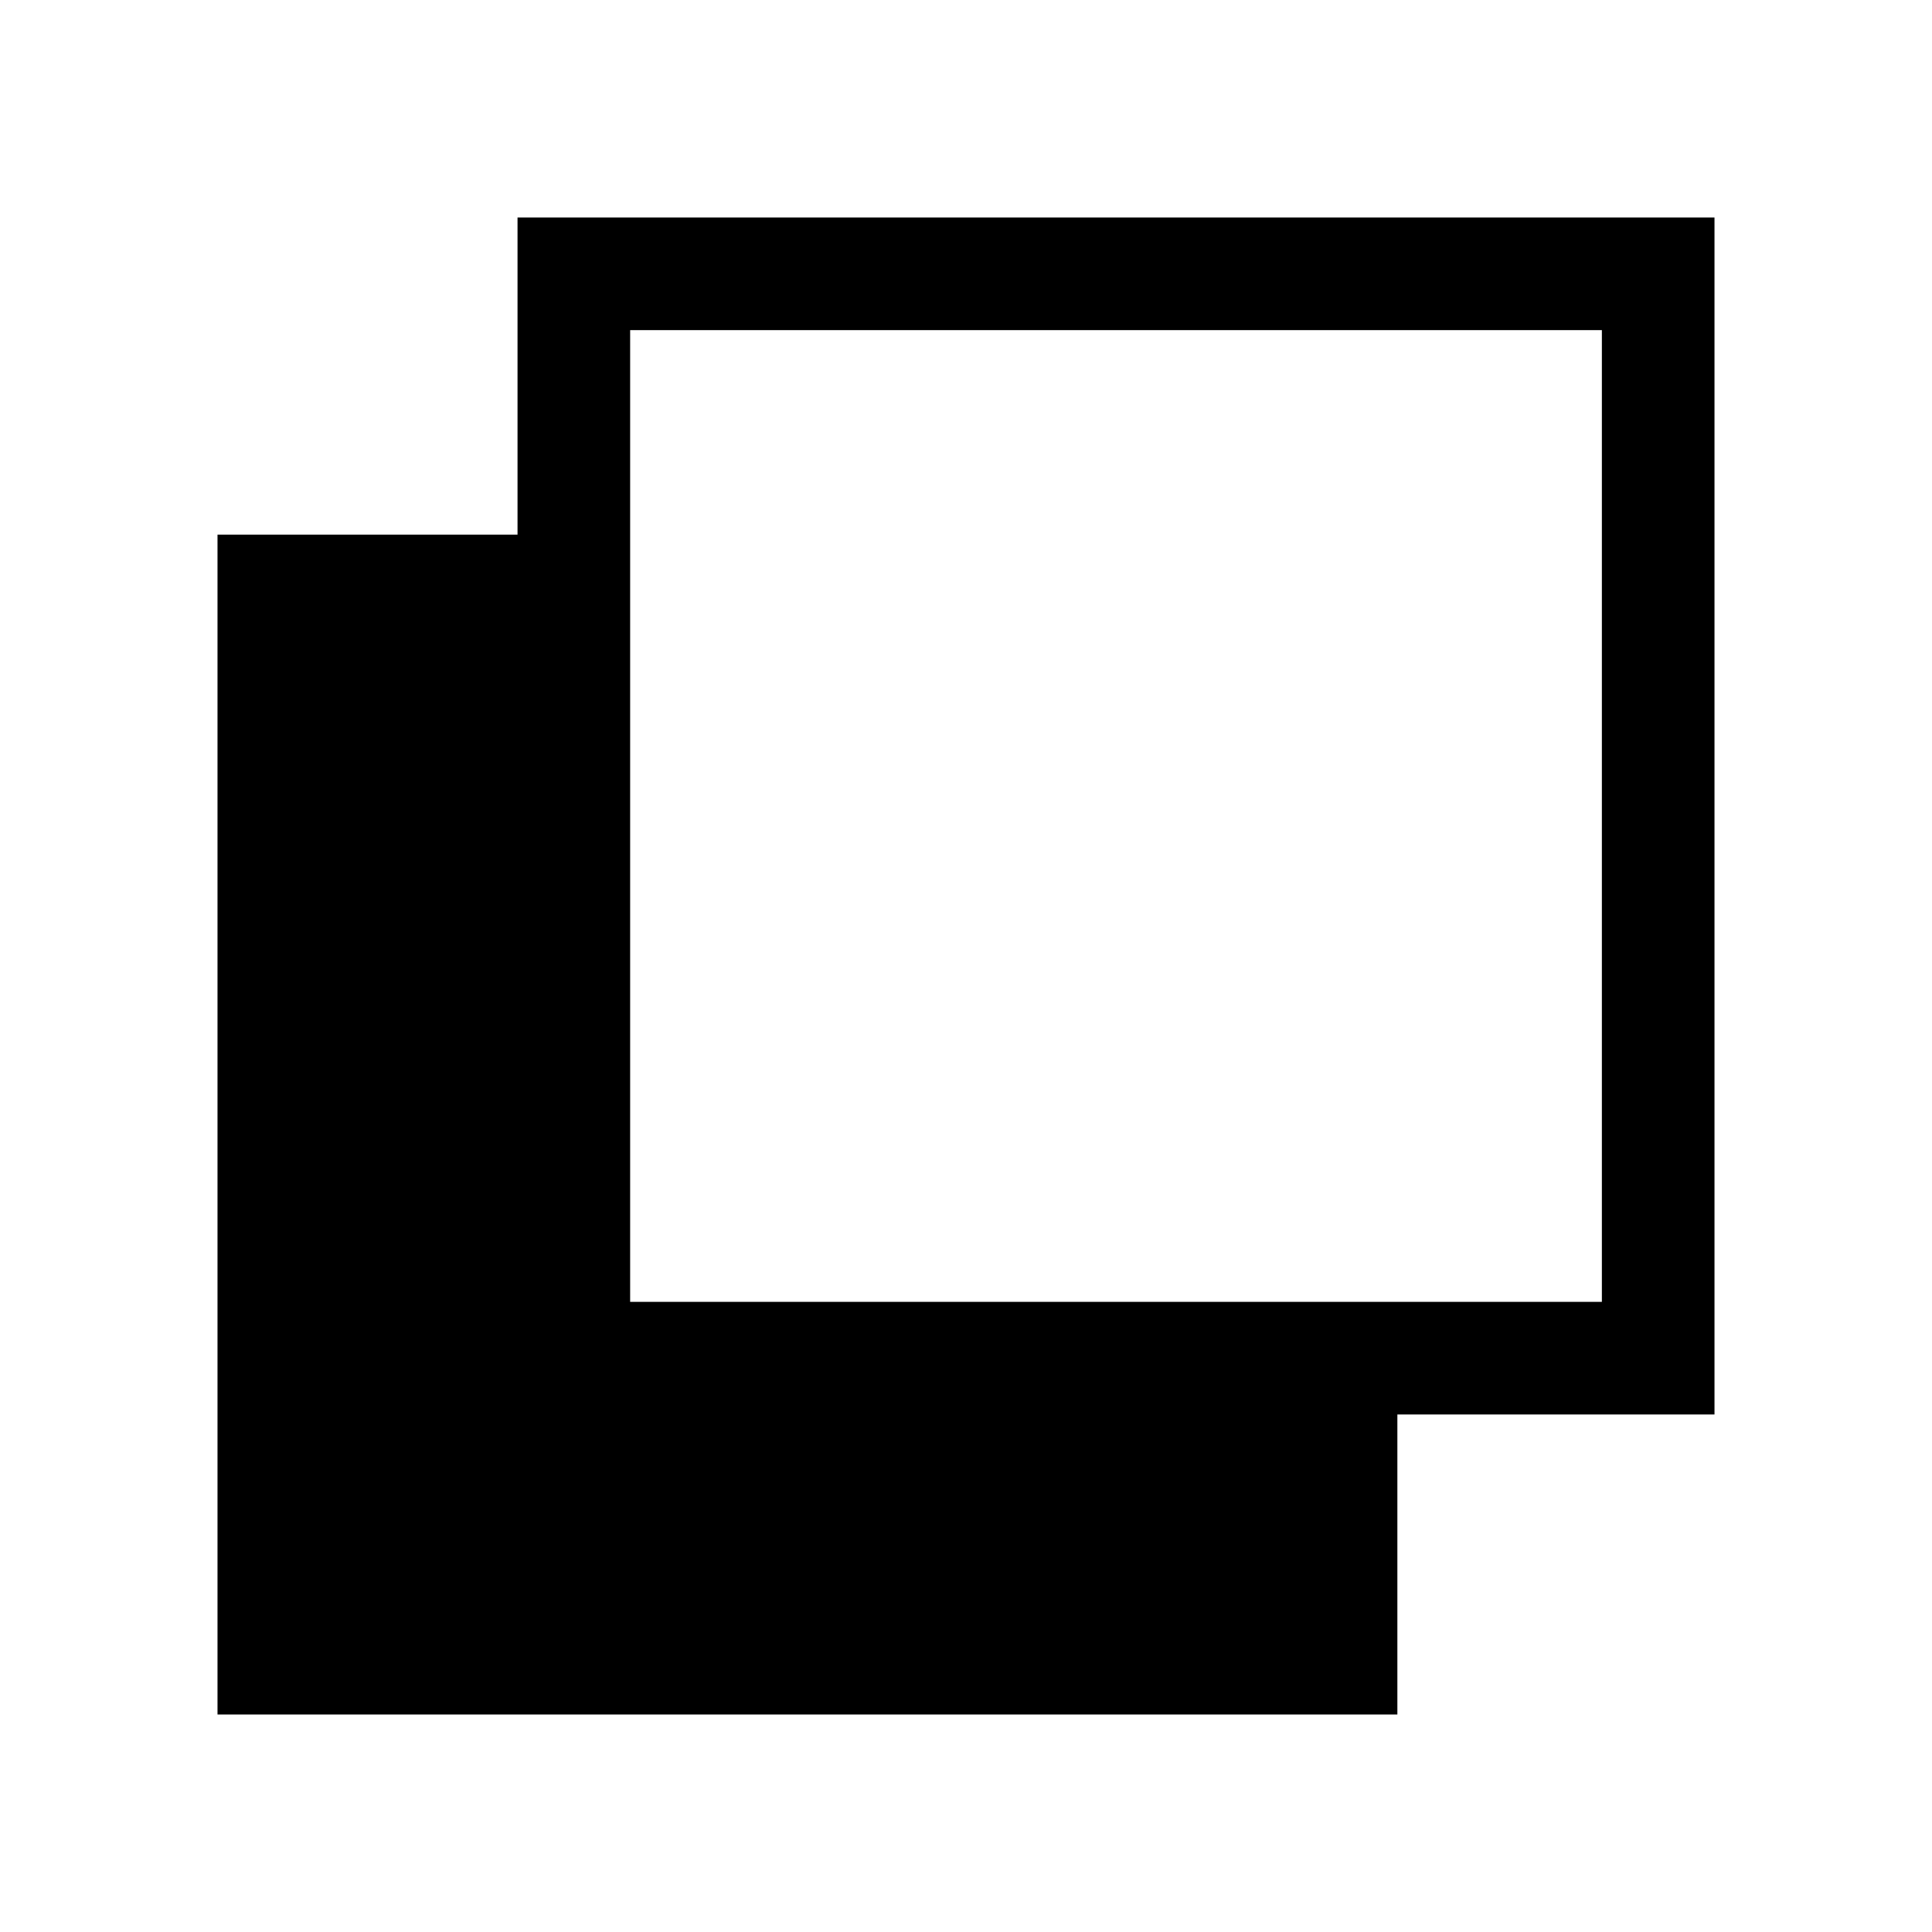 <svg xmlns="http://www.w3.org/2000/svg" height="24" viewBox="0 -960 960 960" width="24"><path d="M108.078-108.078v-586.267h149.077v-157.577h594.767v594.767H694.345v149.077H108.078Zm205.037-205.037h482.847v-482.847H313.115v482.847Z"/></svg>